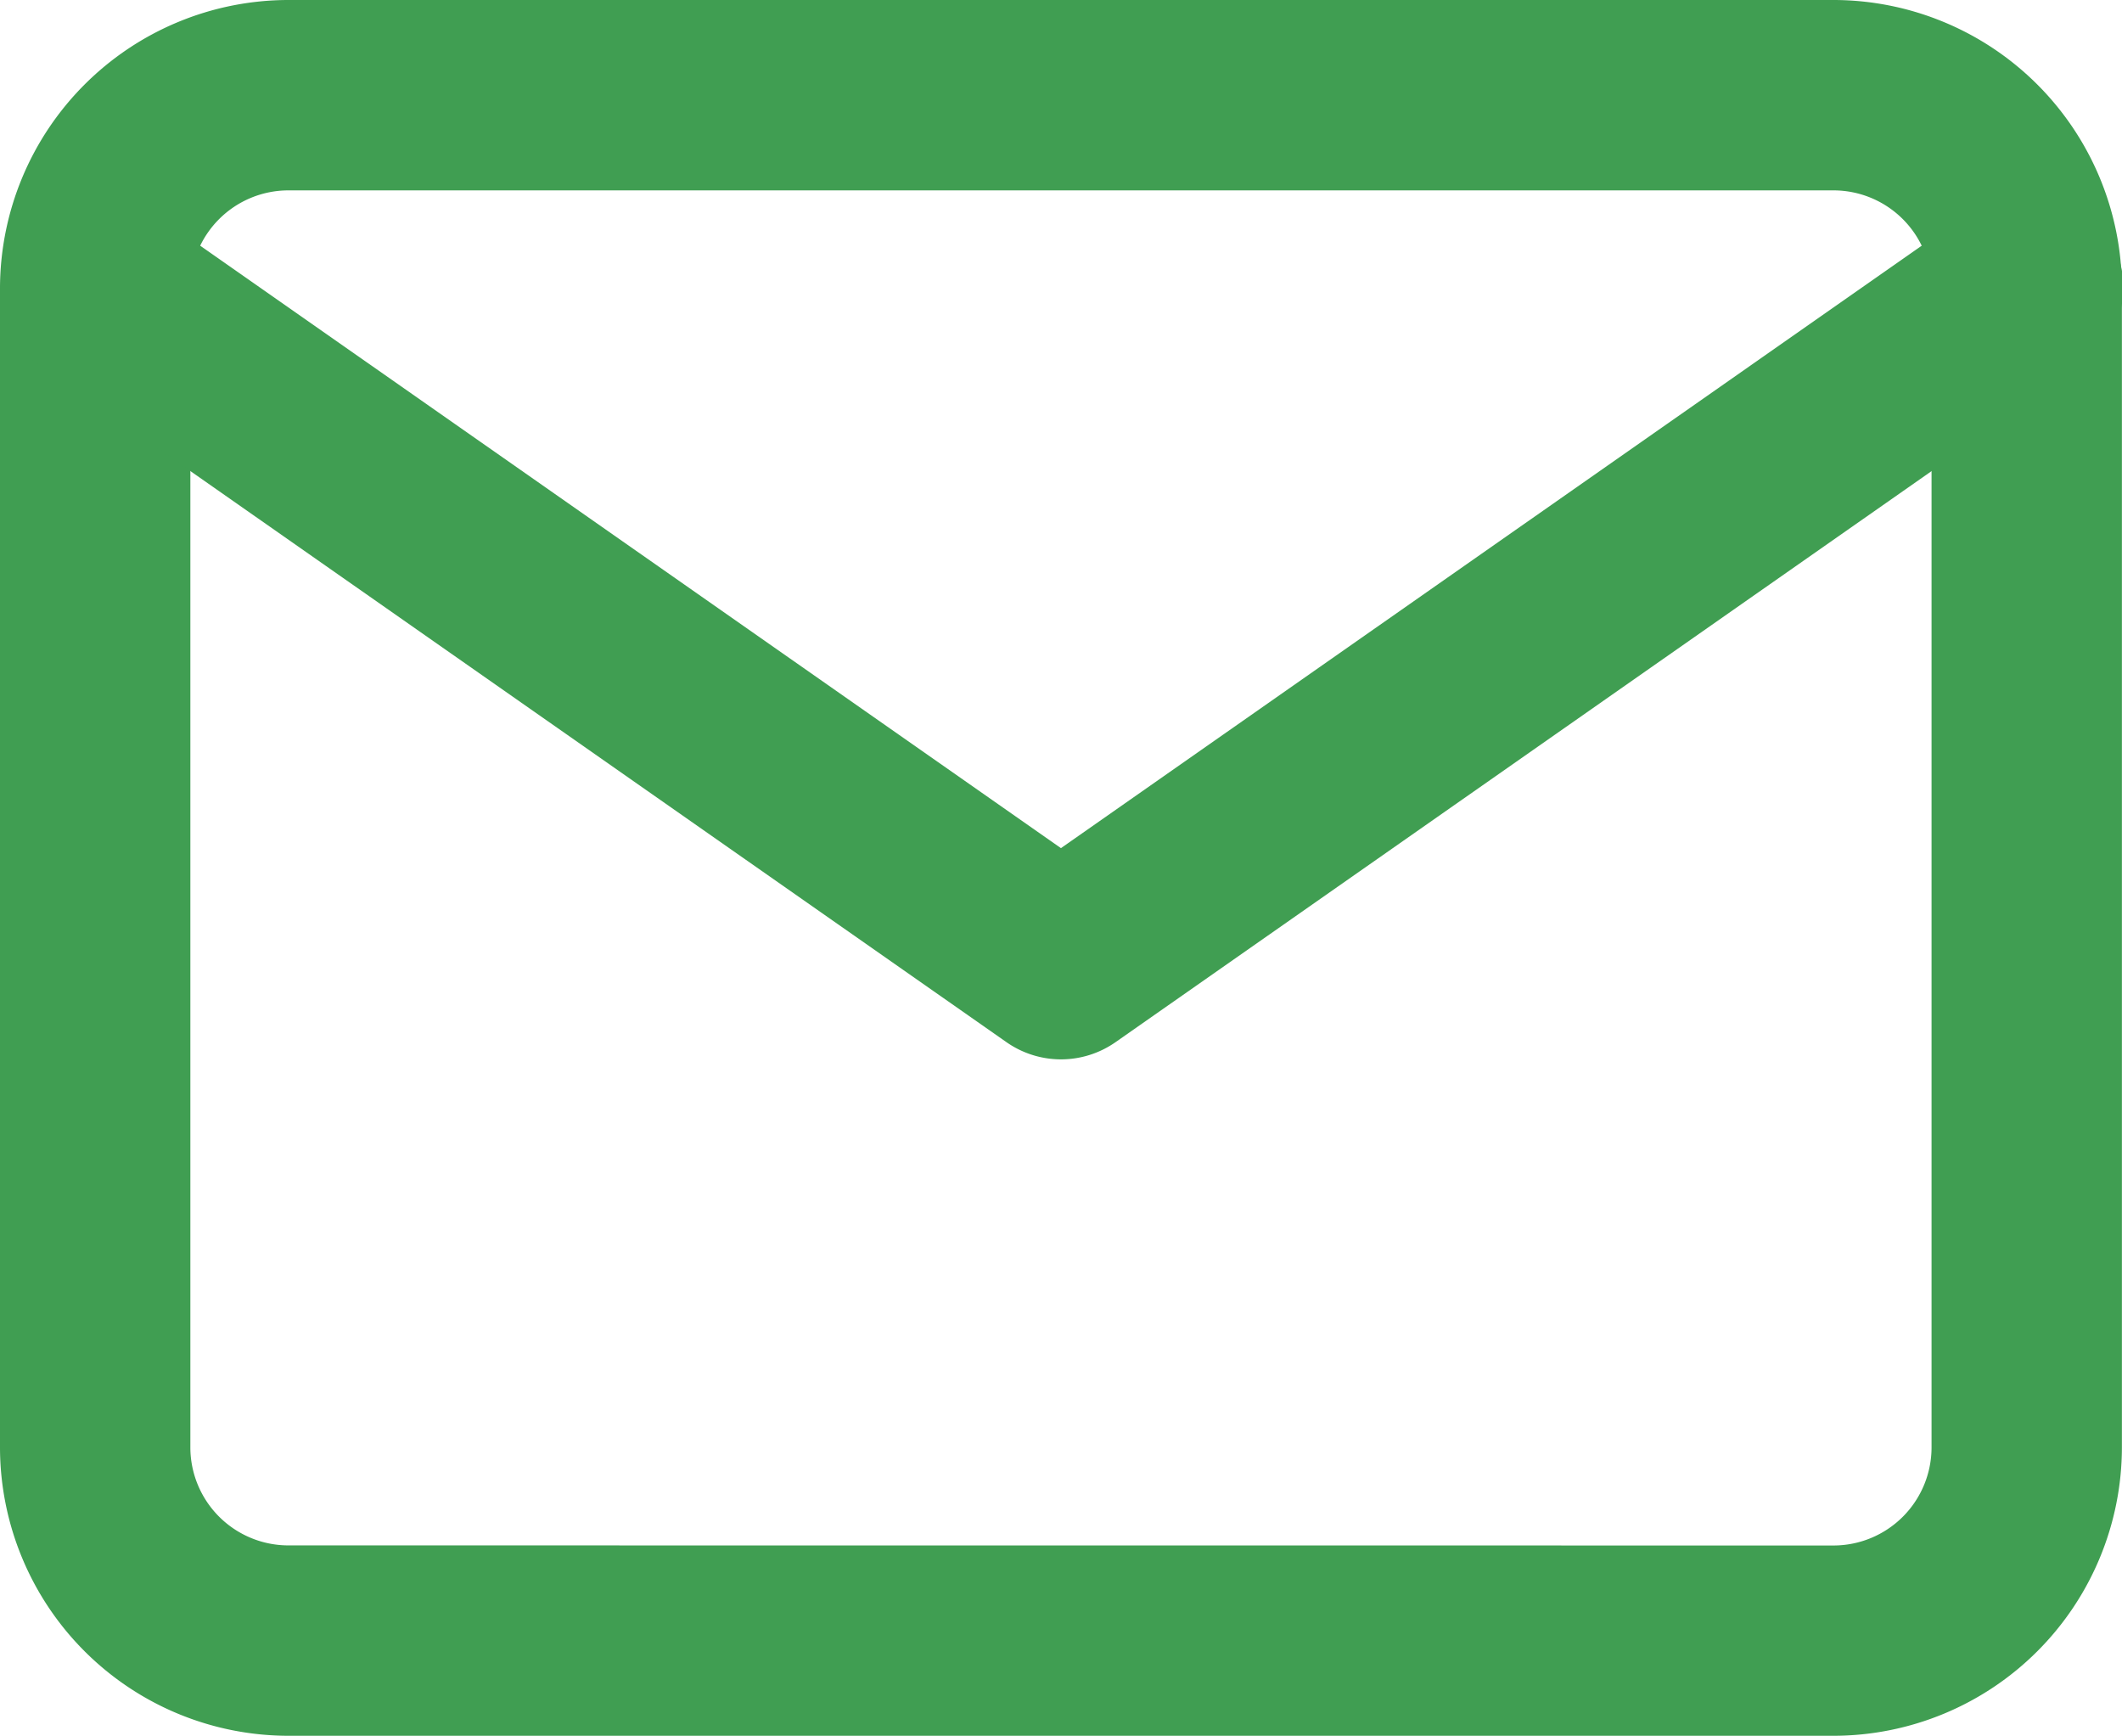 <svg xmlns="http://www.w3.org/2000/svg" width="22.295" height="18.236" viewBox="0 0 22.295 18.236">
  <g id="Icon_feather-mail" data-name="Icon feather-mail" transform="translate(-2 -5)">
    <path id="Path_51" data-name="Path 51" d="M5.029,5H21.265a3.033,3.033,0,0,1,3.029,3.029V20.206a3.033,3.033,0,0,1-3.029,3.029H5.029A3.033,3.033,0,0,1,2,20.206V8.029A3.033,3.033,0,0,1,5.029,5ZM21.265,21.236a1.031,1.031,0,0,0,1.029-1.029V8.029A1.031,1.031,0,0,0,21.265,7H5.029A1.031,1.031,0,0,0,4,8.029V20.206a1.031,1.031,0,0,0,1.029,1.029Z" transform="translate(0 0)" fill="#409e52"/>
    <path id="Path_52" data-name="Path 52" d="M13.147,17.1a1,1,0,0,1-.573-.181L2.427,9.819A1,1,0,0,1,3.573,8.181l9.574,6.7,9.574-6.7a1,1,0,1,1,1.147,1.638l-10.147,7.1A1,1,0,0,1,13.147,17.1Z" transform="translate(0 -0.971)" fill="#409e52"/>
  </g>
</svg>
